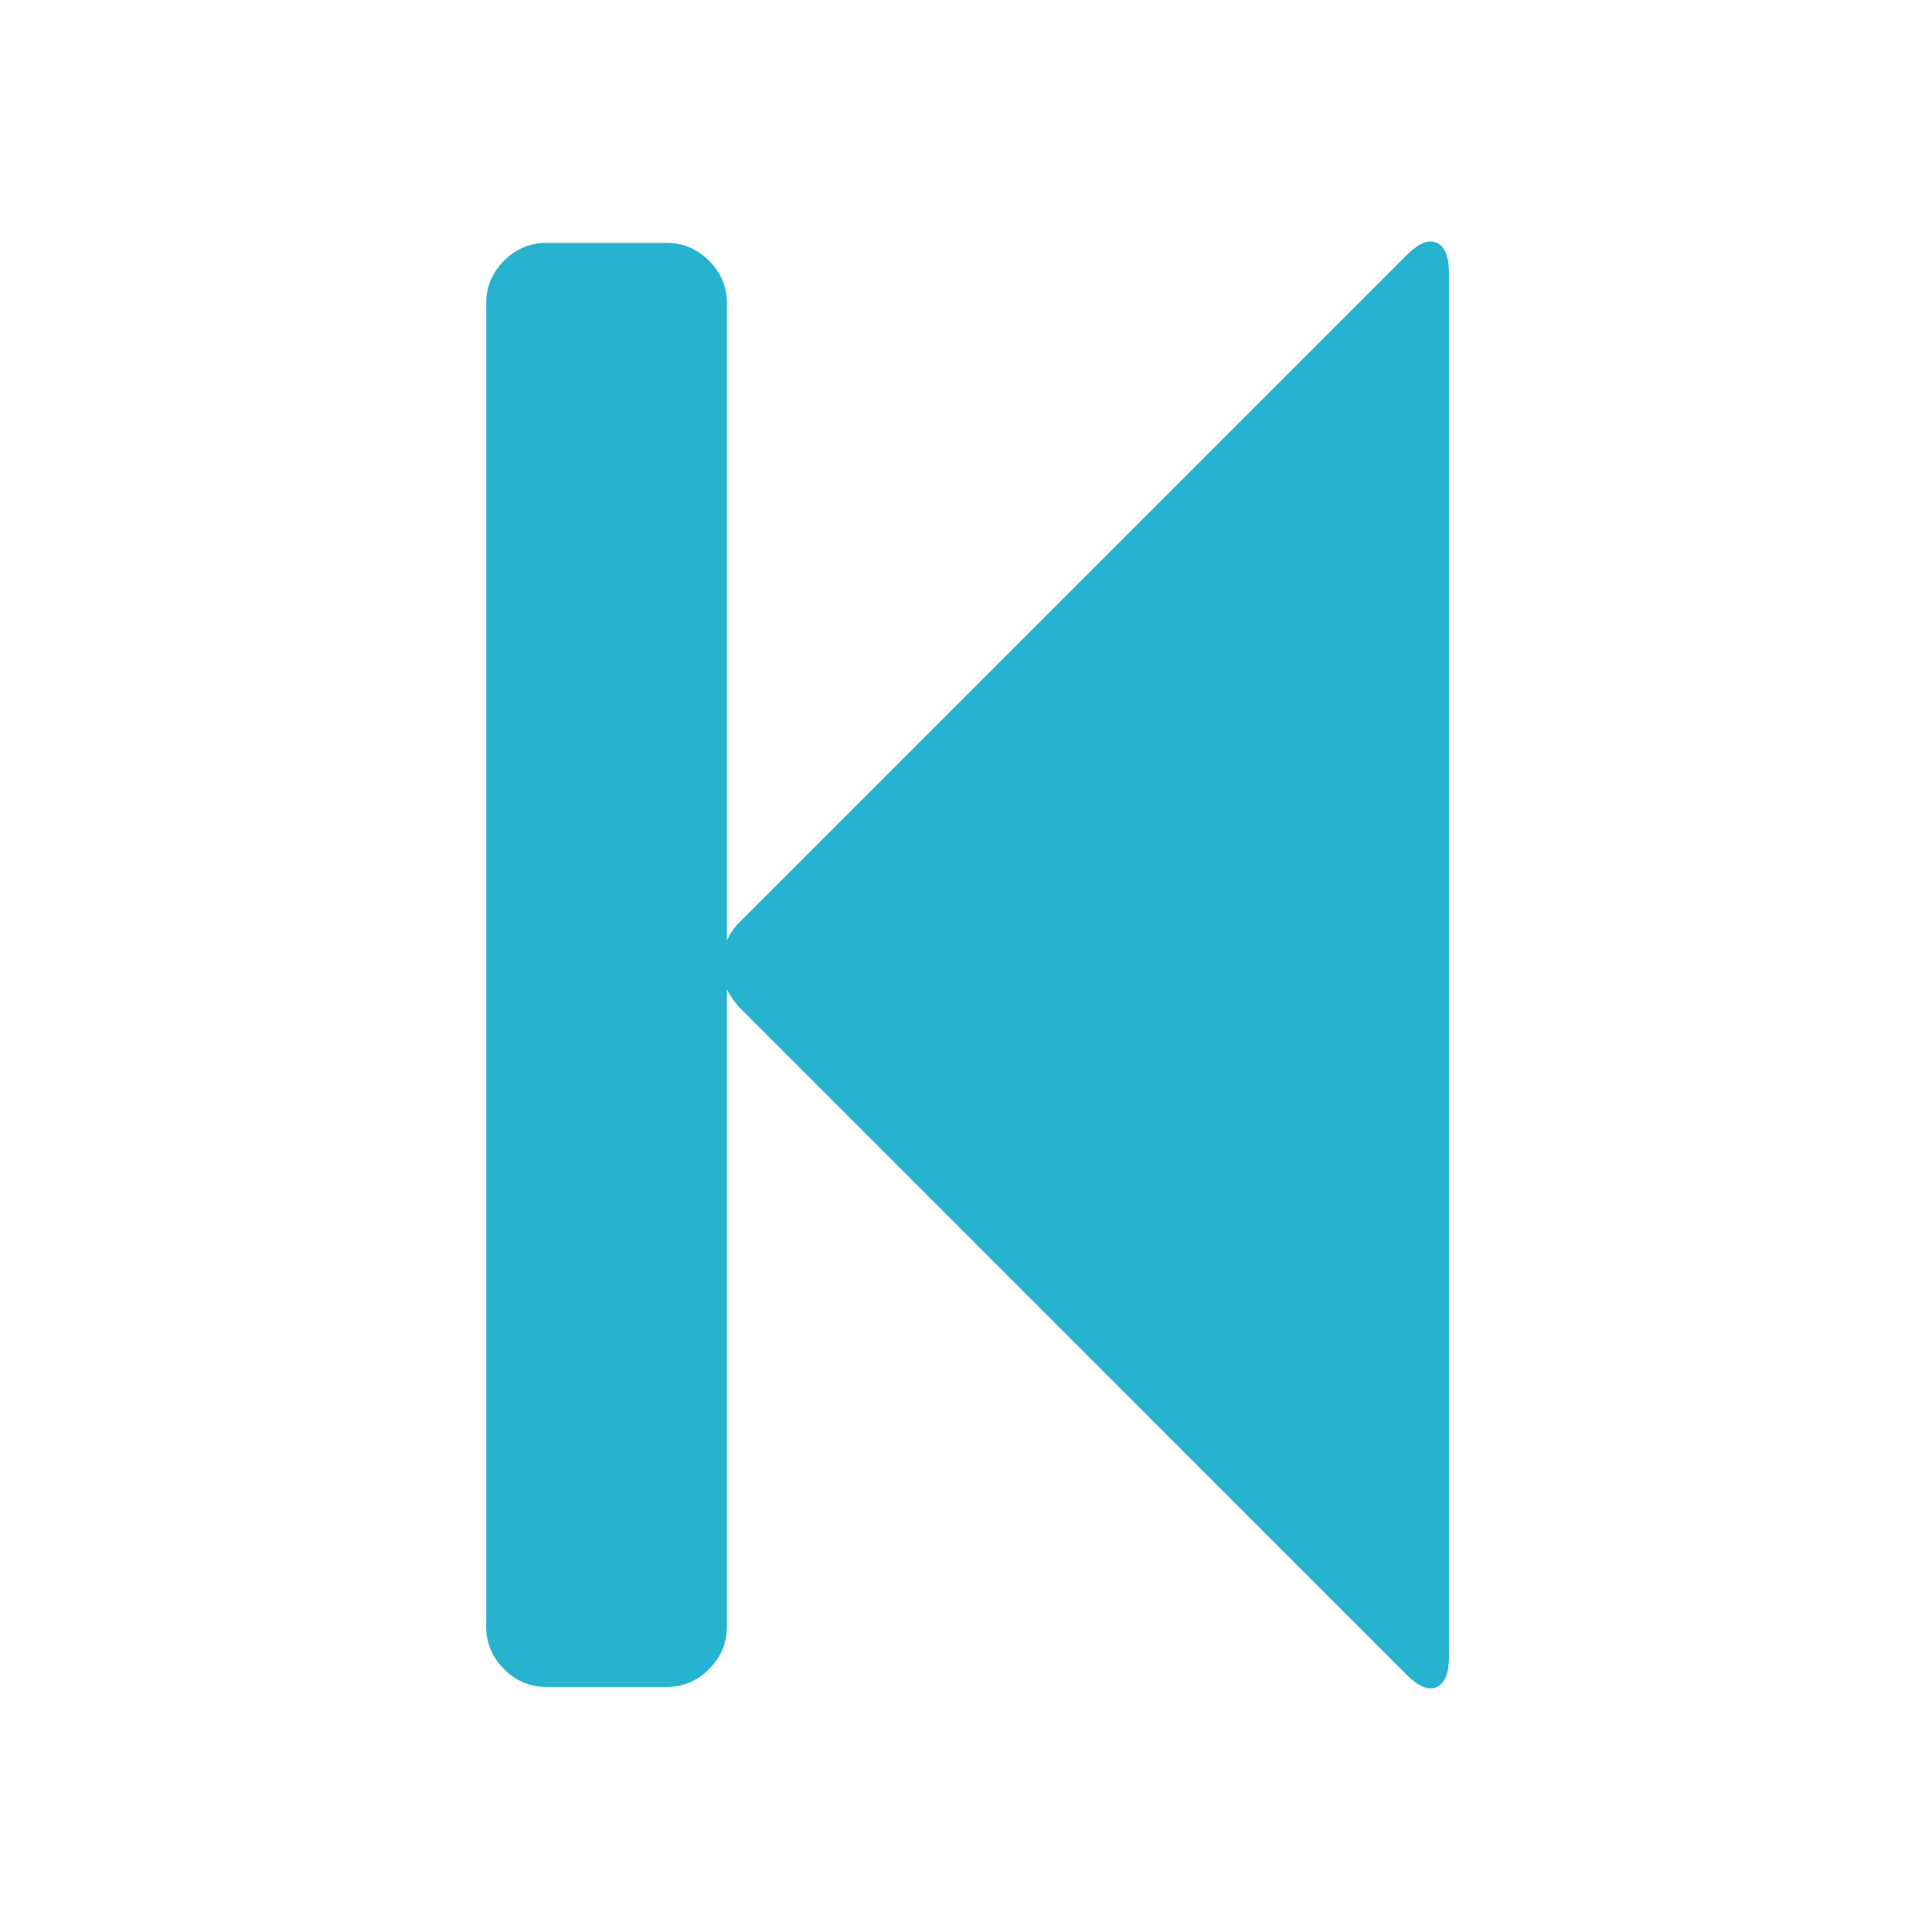 <svg width="24" height="24" viewBox="0 0 24 24" version="1.1" xmlns="http://www.w3.org/2000/svg" xmlns:xlink="http://www.w3.org/1999/xlink">
<title>Frame 4</title>
<desc>Created using Figma</desc>
<g id="Canvas" transform="translate(-2609 -3437)">
<clipPath id="clip-0" clip-rule="evenodd">
<path d="M 2609 3437L 2633 3437L 2633 3461L 2609 3461L 2609 3437Z" fill="#27B2CF"/>
</clipPath>
<g id="Frame 4" clip-path="url(#clip-0)">
<g id="fast-forward-arrows">
<g id="Capa_1">
<g id="Shape">
<use xlink:href="#path0_fill" transform="matrix(-1 0 0 1 2627 3440)" fill="#27B2CF"/>
</g>
</g>
</g>
</g>
</g>
<defs>
<path id="path0_fill" d="M 11.739 0.239C 11.591 0.091 11.415 0.017 11.213 0.017L 9.718 0.017C 9.515 0.017 9.34 0.091 9.192 0.239C 9.044 0.387 8.97 0.562 8.97 0.764L 8.97 8.683C 8.931 8.598 8.881 8.524 8.818 8.461L 0.526 0.169C 0.378 0.021 0.253 -0.03 0.152 0.017C 0.051 0.064 0 0.188 0 0.391L 0 17.583C 0 17.785 0.051 17.91 0.152 17.957C 0.253 18.003 0.378 17.953 0.526 17.805L 8.818 9.512C 8.881 9.442 8.931 9.368 8.97 9.29L 8.97 17.209C 8.97 17.411 9.044 17.586 9.192 17.734C 9.34 17.882 9.515 17.956 9.718 17.956L 11.213 17.956C 11.415 17.956 11.591 17.882 11.739 17.734C 11.886 17.587 11.96 17.411 11.96 17.209L 11.96 0.764C 11.96 0.562 11.886 0.387 11.739 0.239Z"/>
</defs>
</svg>
